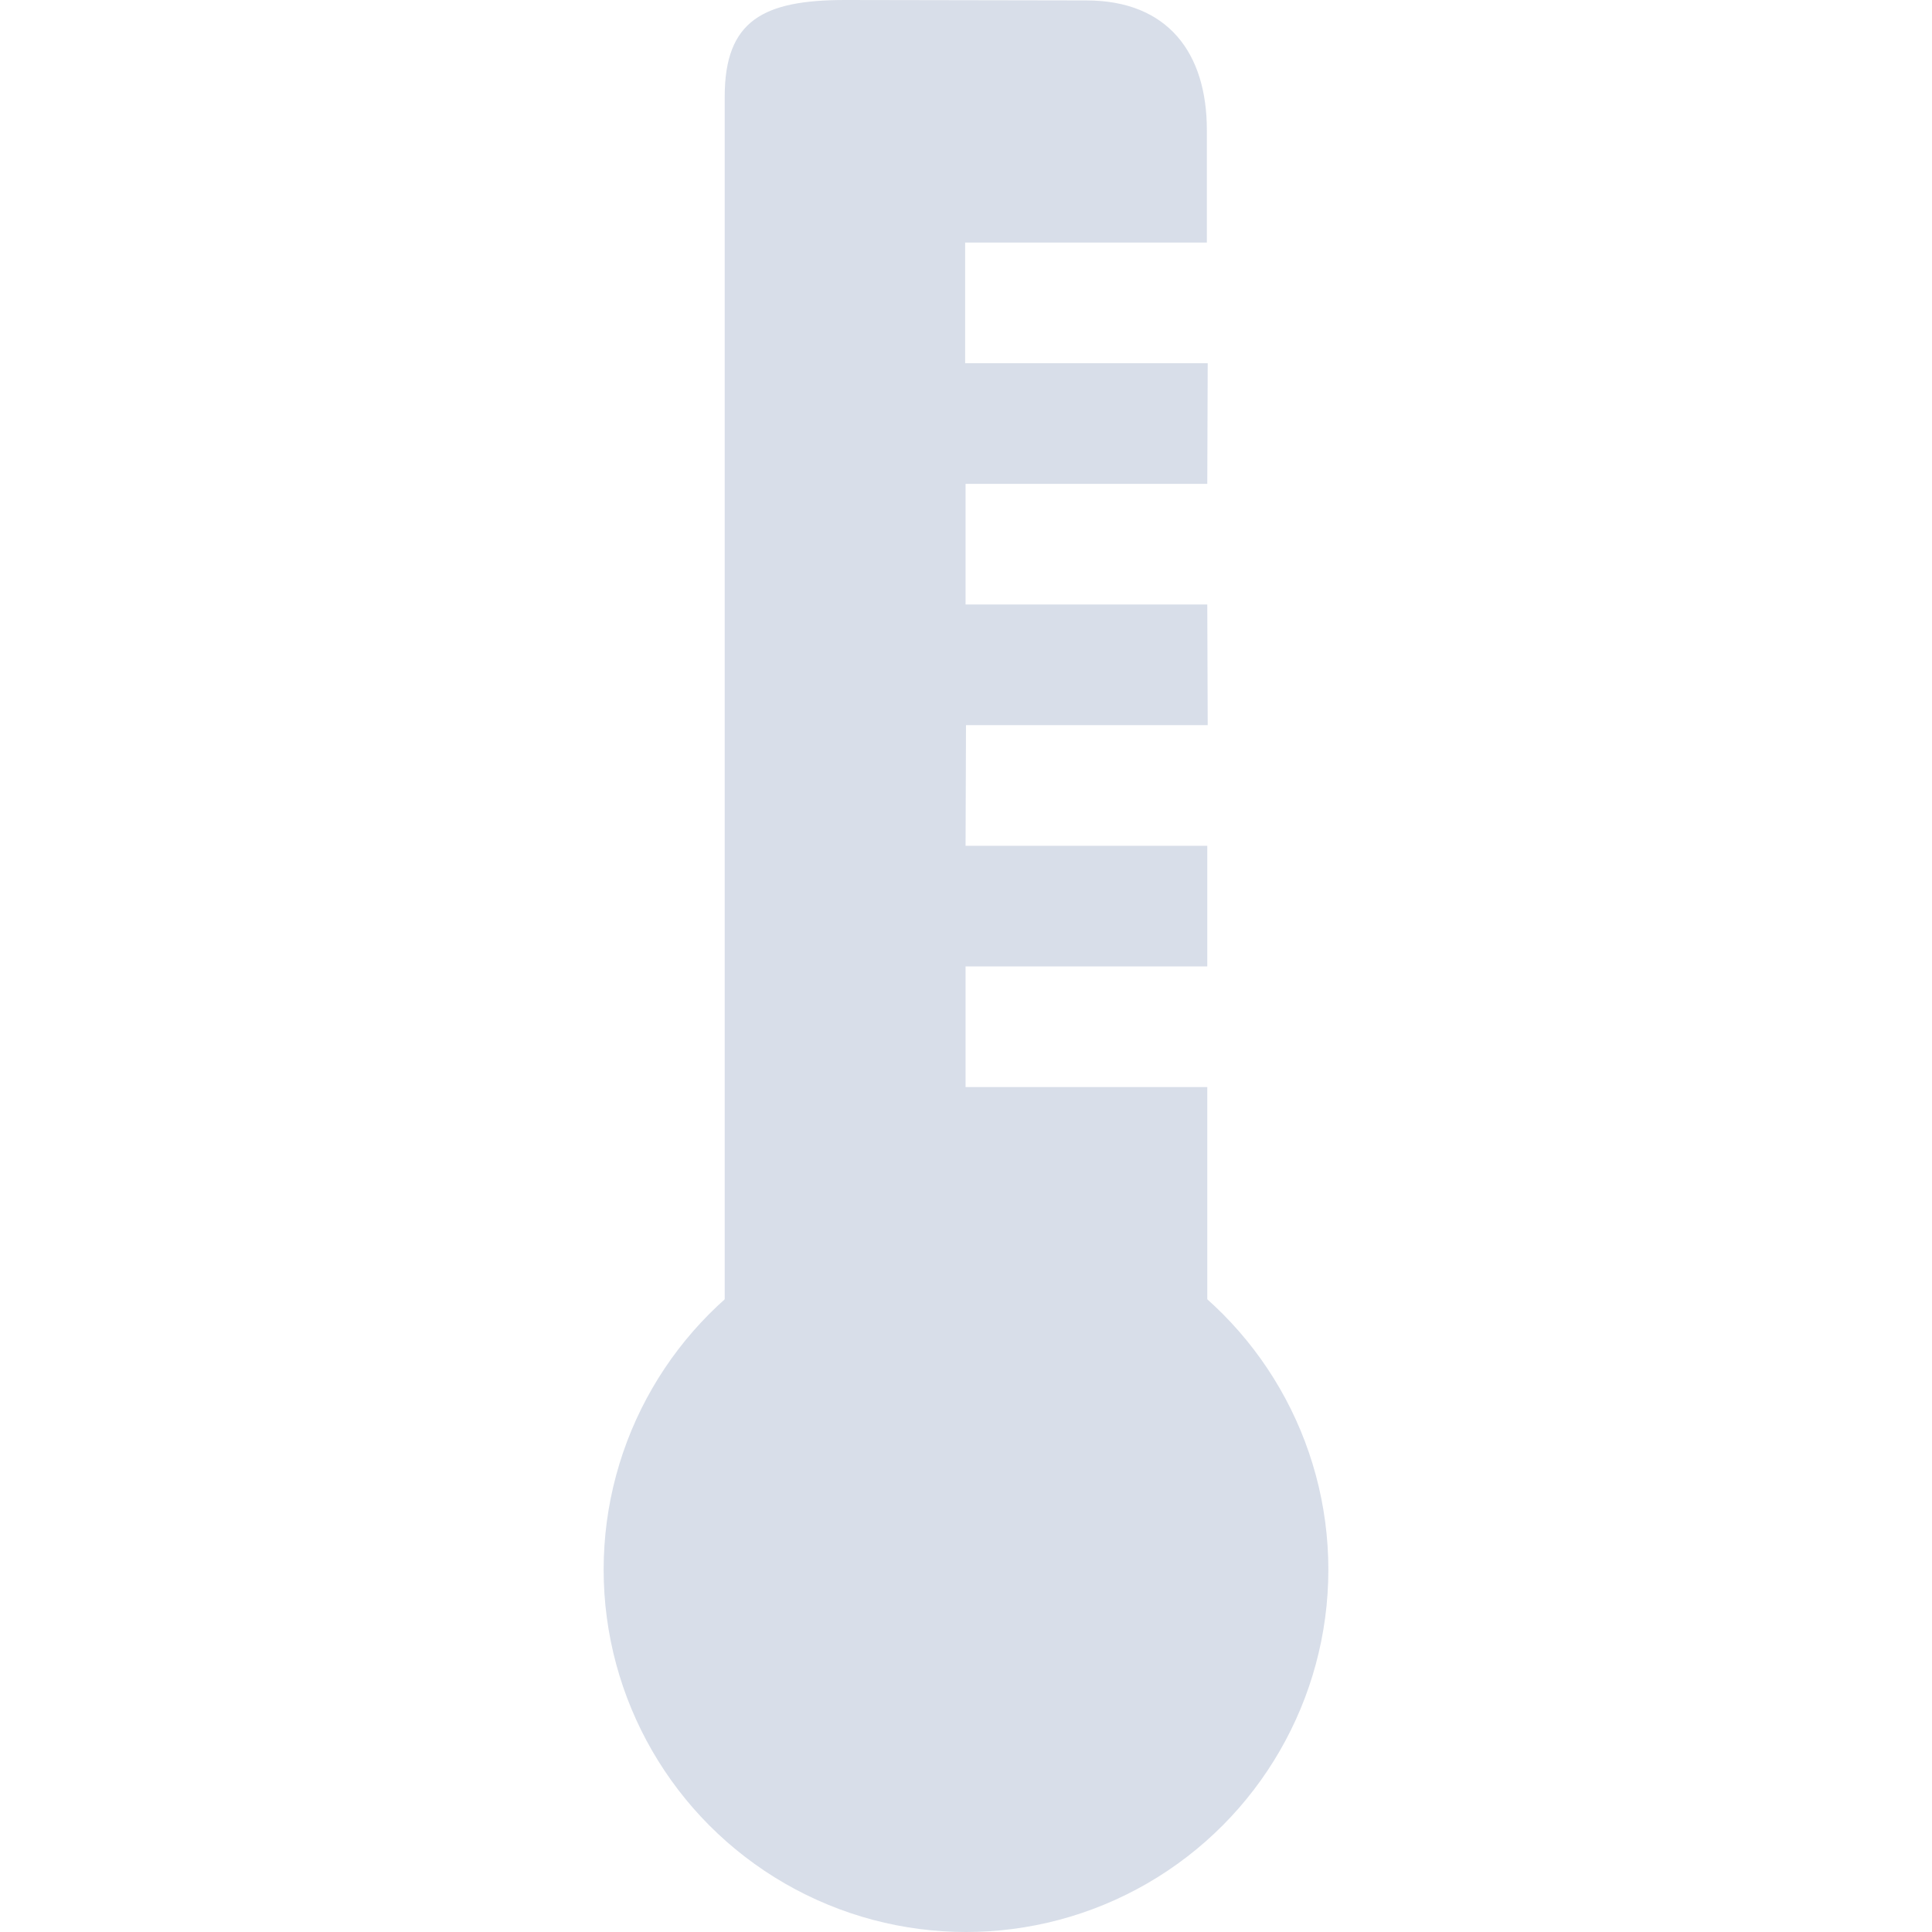 <svg width="16" height="16" viewBox="0 0 4.516 4.516" xmlns="http://www.w3.org/2000/svg">
 <path d="m1.976 0c-0.191 0-0.282 0.047-0.282 0.226v3.161c0 0.18 0.293 0.377 0.485 0.377h0.158c0.191 0 0.485-0.138 0.485-0.318v-0.905h-0.565v-0.282h0.565v-0.282h-0.565l1e-3 -0.282h0.565l-1e-3 -0.282h-0.565v-0.282h0.565l1e-3 -0.282h-0.567v-0.282h0.565v-0.263c0-0.18-0.091-0.303-0.282-0.303z" fill="#d8dee9"/>
 <circle cx="2.258" cy="3.669" r=".847" fill="#d8dee9"/>
</svg>
